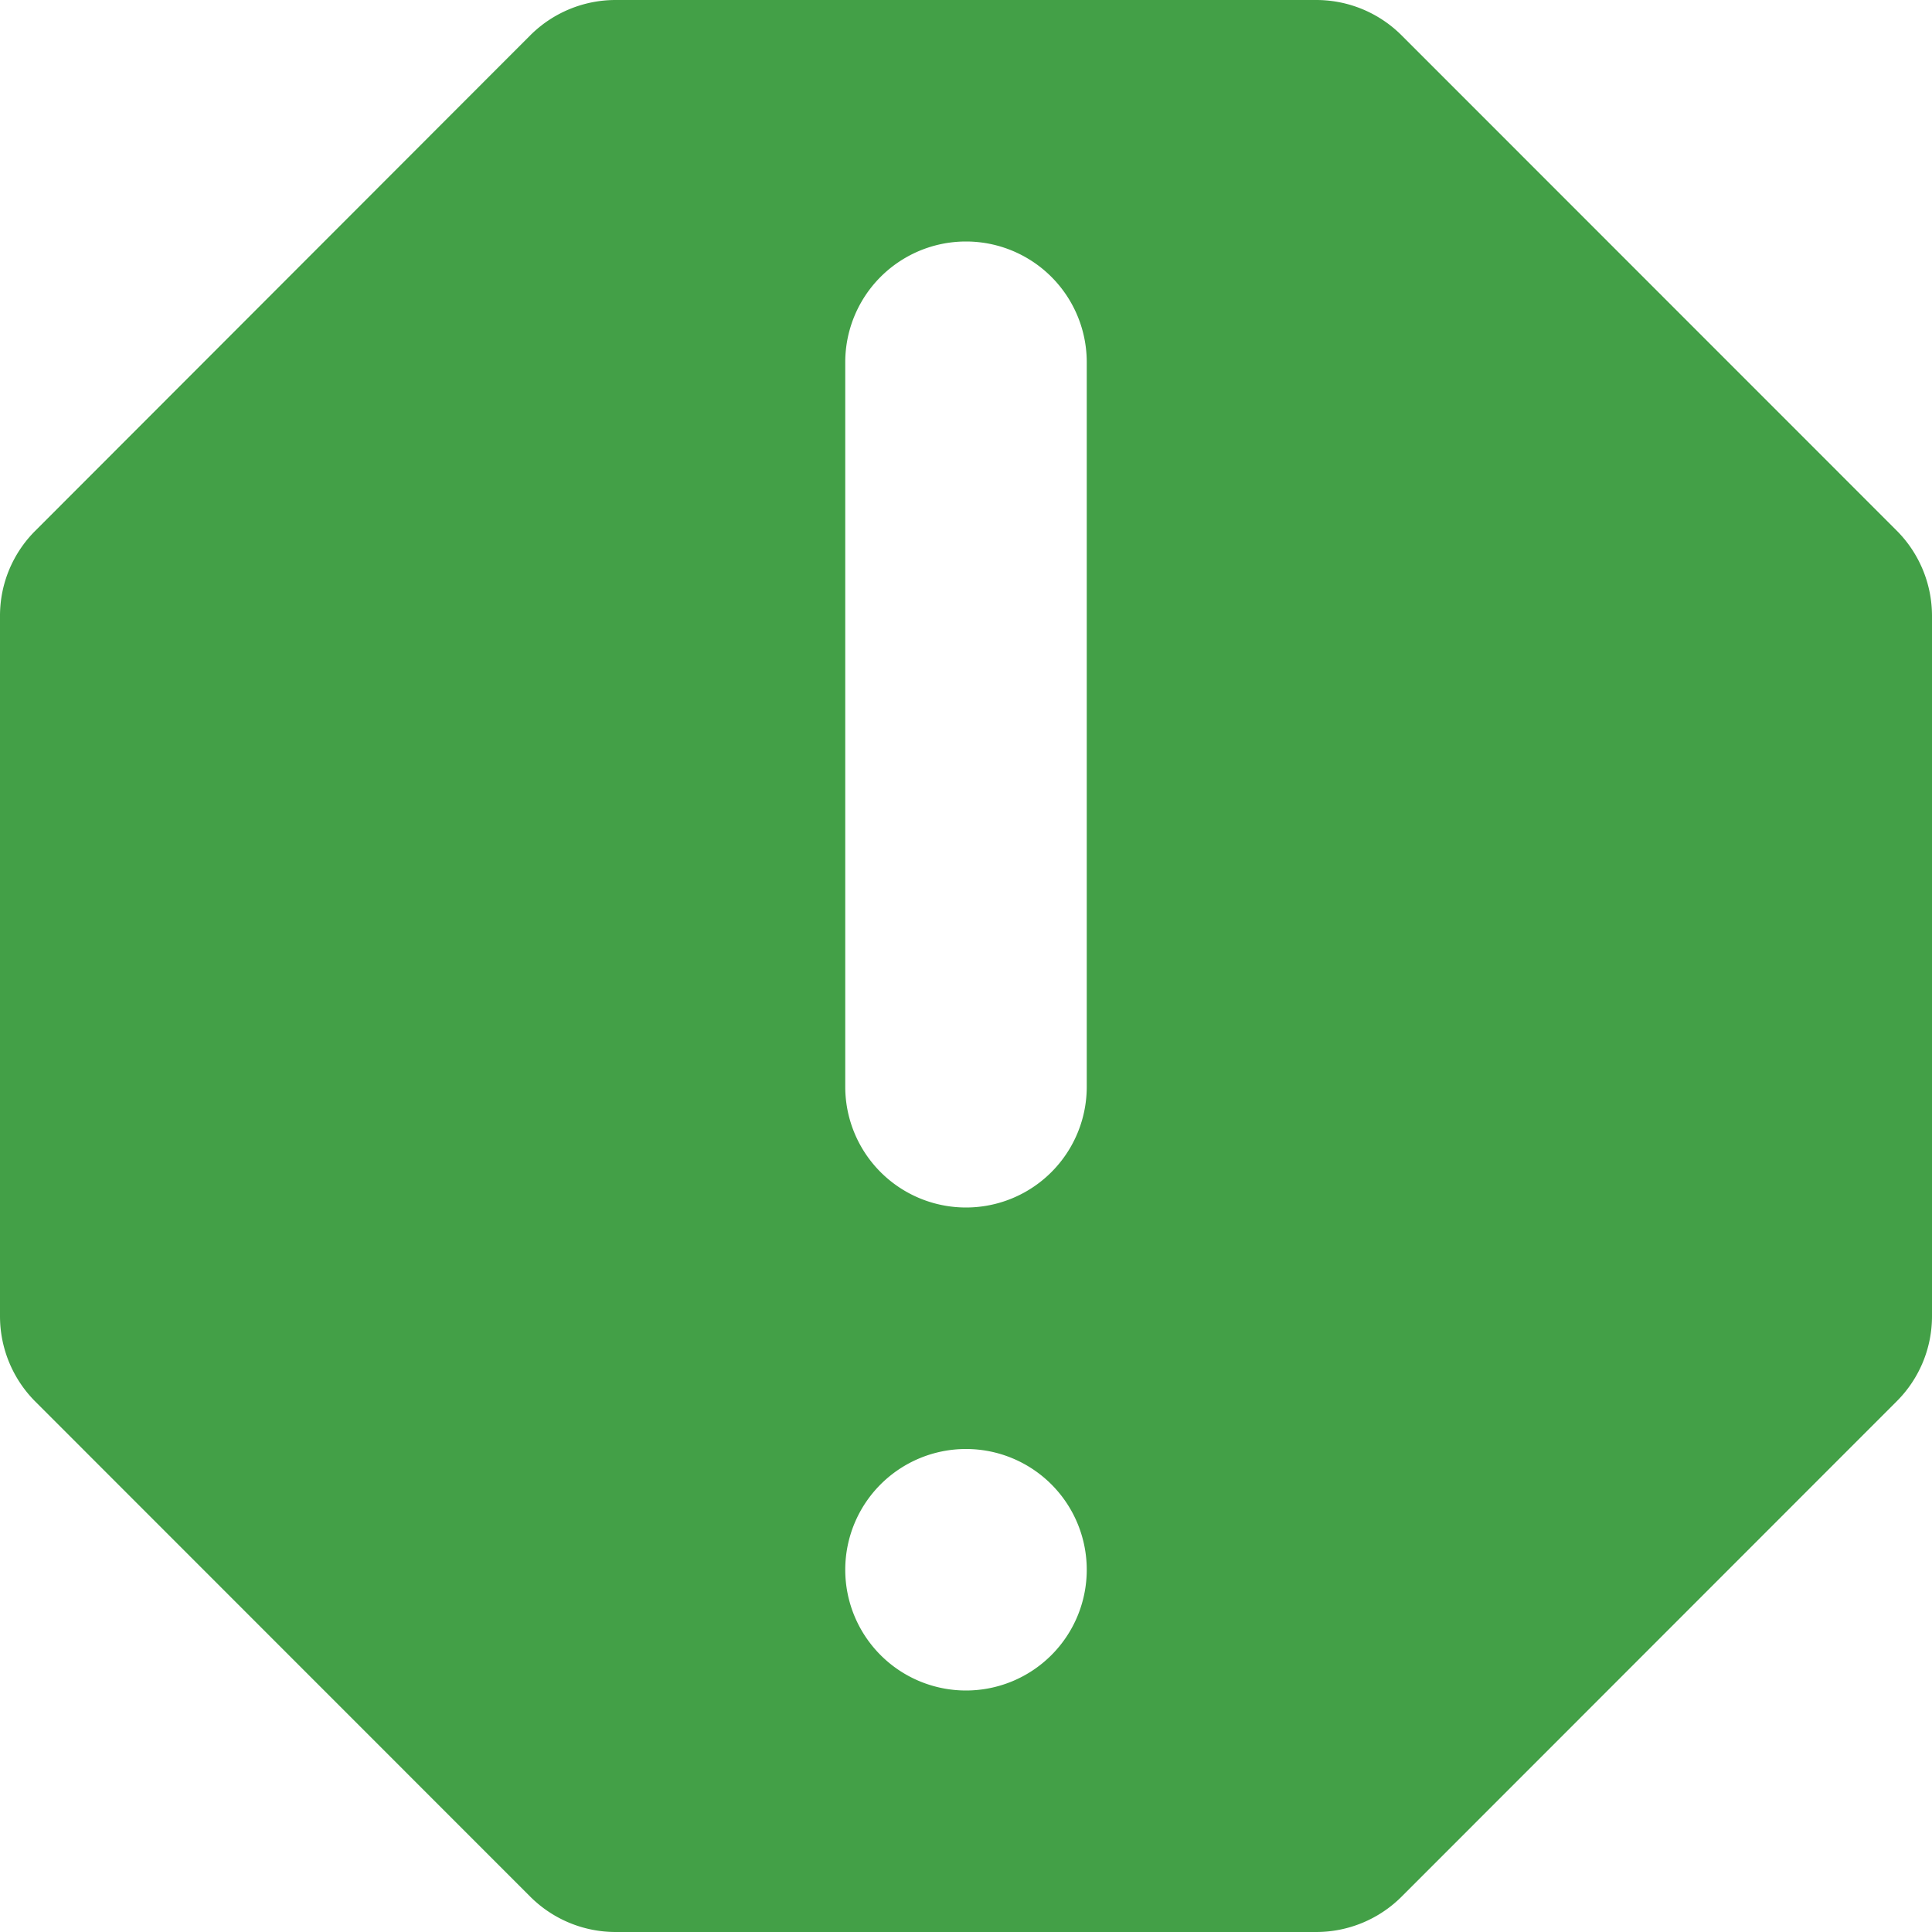 <svg xmlns="http://www.w3.org/2000/svg" width="24" height="24" viewBox="0 0 24 24"><defs><style>.a{fill:#43a047;}</style></defs><path class="a" d="M23.561,6.591,17.411.439A1.5,1.5,0,0,0,16.347,0h-8.7a1.5,1.5,0,0,0-1.06.439L.441,6.591A1.489,1.489,0,0,0,0,7.651v8.7a1.5,1.5,0,0,0,.439,1.06l6.15,6.152A1.5,1.5,0,0,0,7.651,24h8.7a1.5,1.5,0,0,0,1.06-.439l6.15-6.153A1.491,1.491,0,0,0,24,16.347v-8.7A1.5,1.5,0,0,0,23.561,6.591ZM12,21a1.5,1.5,0,1,1,1.5-1.5A1.5,1.5,0,0,1,12,21Zm1.5-7.5a1.5,1.5,0,1,1-3,0v-9a1.5,1.5,0,1,1,3,0Z"/></svg>